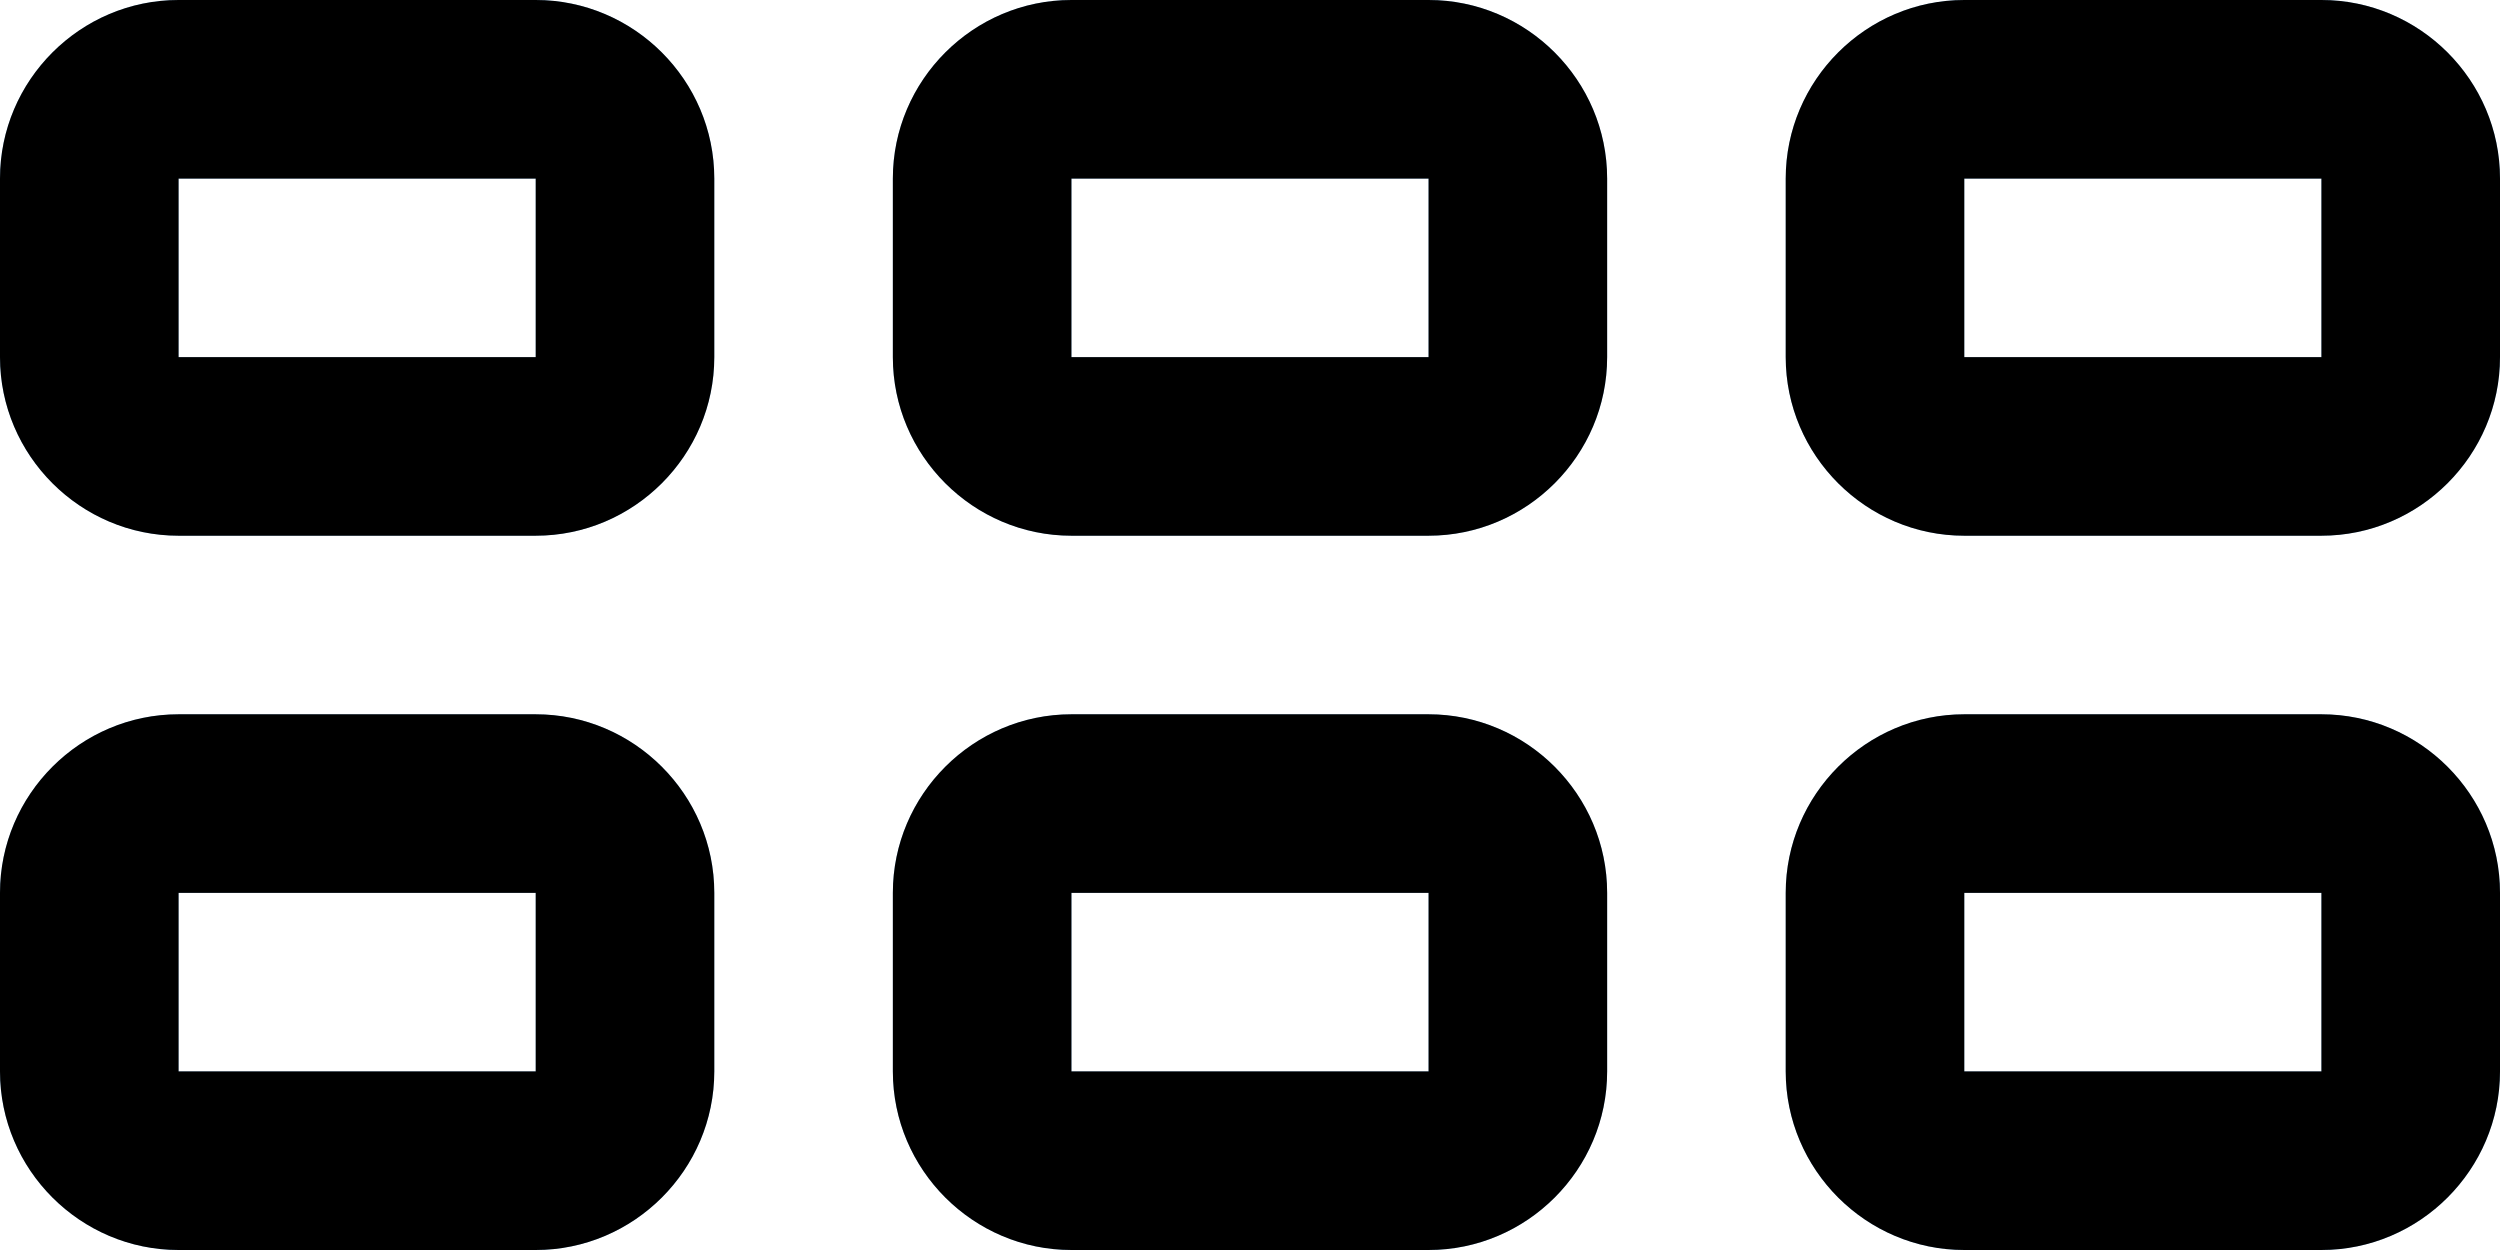 <svg xmlns="http://www.w3.org/2000/svg" viewBox="0 0 28 14"><path d="M26 12v-2h-4v2h4m-10 0v-2h-4v2h4M6 12v-2H2v2h4m20-8V2h-4v2h4M16 4V2h-4v2h4M6 4V2H2v2h4m20 10h-4c-1.1 0-2-.9-2-2v-2c0-1.1.9-2 2-2h4c1.1 0 2 .9 2 2v2c0 1.1-.9 2-2 2zm-10 0h-4c-1.1 0-2-.9-2-2v-2c0-1.1.9-2 2-2h4c1.1 0 2 .9 2 2v2c0 1.1-.9 2-2 2zM6 14H2c-1.1 0-2-.9-2-2v-2c0-1.1.9-2 2-2h4c1.1 0 2 .9 2 2v2c0 1.1-.9 2-2 2zm20-8h-4c-1.1 0-2-.9-2-2V2c0-1.1.9-2 2-2h4c1.1 0 2 .9 2 2v2c0 1.1-.9 2-2 2zM16 6h-4c-1.1 0-2-.9-2-2V2c0-1.1.9-2 2-2h4c1.1 0 2 .9 2 2v2c0 1.1-.9 2-2 2zM6 6H2C.9 6 0 5.1 0 4V2C0 .9.9 0 2 0h4c1.1 0 2 .9 2 2v2c0 1.1-.9 2-2 2z" fill="#99c7ee"/><path d="M22 14c-1.1 0-2-.9-2-2v-2c0-1.1.9-2 2-2h4c1.1 0 2 .9 2 2v2c0 1.1-.9 2-2 2h-4zm-10 0c-1.1 0-2-.9-2-2v-2c0-1.1.9-2 2-2h4c1.1 0 2 .9 2 2v2c0 1.1-.9 2-2 2h-4zM2 14c-1.1 0-2-.9-2-2v-2c0-1.1.9-2 2-2h4c1.1 0 2 .9 2 2v2c0 1.1-.9 2-2 2H2zm20-8c-1.1 0-2-.9-2-2V2c0-1.1.9-2 2-2h4c1.1 0 2 .9 2 2v2c0 1.1-.9 2-2 2h-4zM12 6c-1.1 0-2-.9-2-2V2c0-1.1.9-2 2-2h4c1.1 0 2 .9 2 2v2c0 1.1-.9 2-2 2h-4zM2 6C.9 6 0 5.1 0 4V2C0 .9.9 0 2 0h4c1.1 0 2 .9 2 2v2c0 1.1-.9 2-2 2H2z" fill="none"/><path d="M26 12v-2h-4v2h4m-10 0v-2h-4v2h4M6 12v-2H2v2h4m20-8V2h-4v2h4M16 4V2h-4v2h4M6 4V2H2v2h4m20 10h-4c-1.1 0-2-.9-2-2v-2c0-1.1.9-2 2-2h4c1.1 0 2 .9 2 2v2c0 1.1-.9 2-2 2zm-10 0h-4c-1.1 0-2-.9-2-2v-2c0-1.1.9-2 2-2h4c1.1 0 2 .9 2 2v2c0 1.1-.9 2-2 2zM6 14H2c-1.1 0-2-.9-2-2v-2c0-1.1.9-2 2-2h4c1.1 0 2 .9 2 2v2c0 1.1-.9 2-2 2zm20-8h-4c-1.1 0-2-.9-2-2V2c0-1.1.9-2 2-2h4c1.1 0 2 .9 2 2v2c0 1.1-.9 2-2 2zM16 6h-4c-1.1 0-2-.9-2-2V2c0-1.1.9-2 2-2h4c1.1 0 2 .9 2 2v2c0 1.1-.9 2-2 2zM6 6H2C.9 6 0 5.1 0 4V2C0 .9.9 0 2 0h4c1.1 0 2 .9 2 2v2c0 1.1-.9 2-2 2z"/></svg>